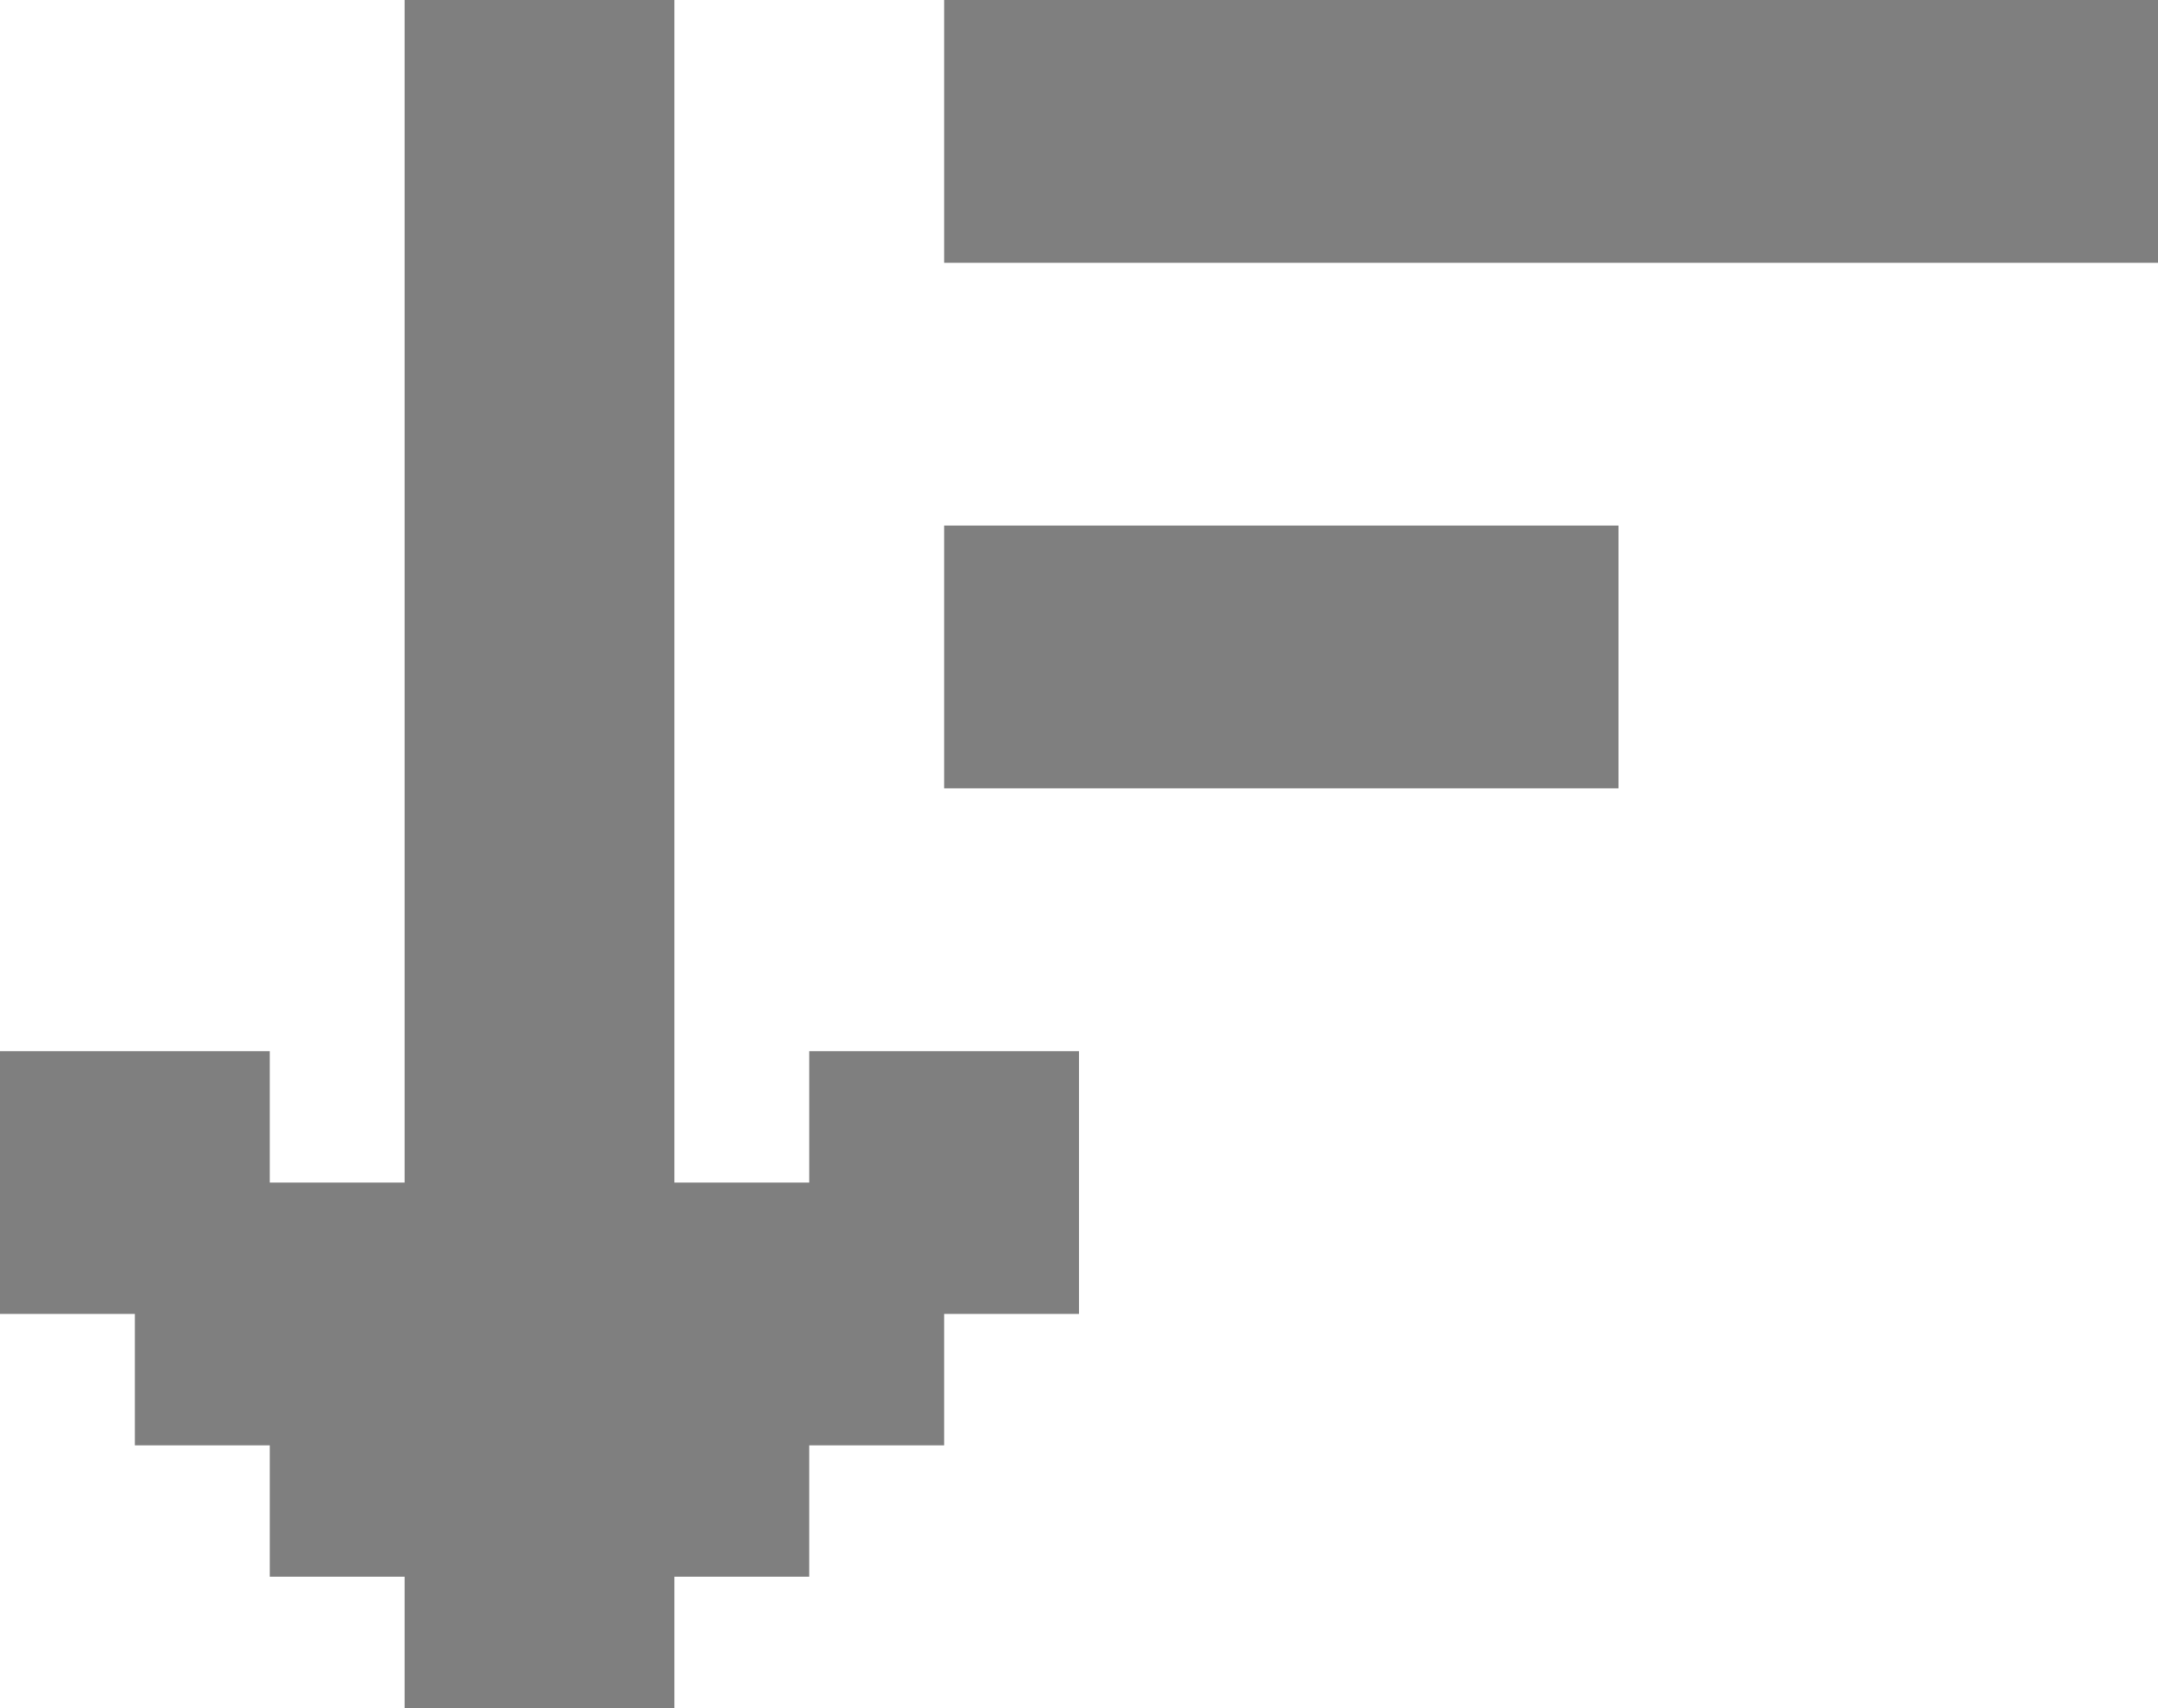 <svg width="24" height="19" viewBox="0 0 24 19" fill="none" xmlns="http://www.w3.org/2000/svg">
<path d="M4.5 13.154V0H7.5V13.154H9V11.692H12V14.615H10.5V16.077H9V17.538H7.5V19H4.5V17.538H3V16.077H1.5V14.615H0V11.692H3V13.154H4.5Z" fill="#7F7F7F"/>
<path d="M10.5 2.923V0H24V2.923H10.5Z" fill="#7F7F7F"/>
<path d="M10.5 8.769V5.846H18V8.769H10.5Z" fill="#7F7F7F"/>
</svg>

